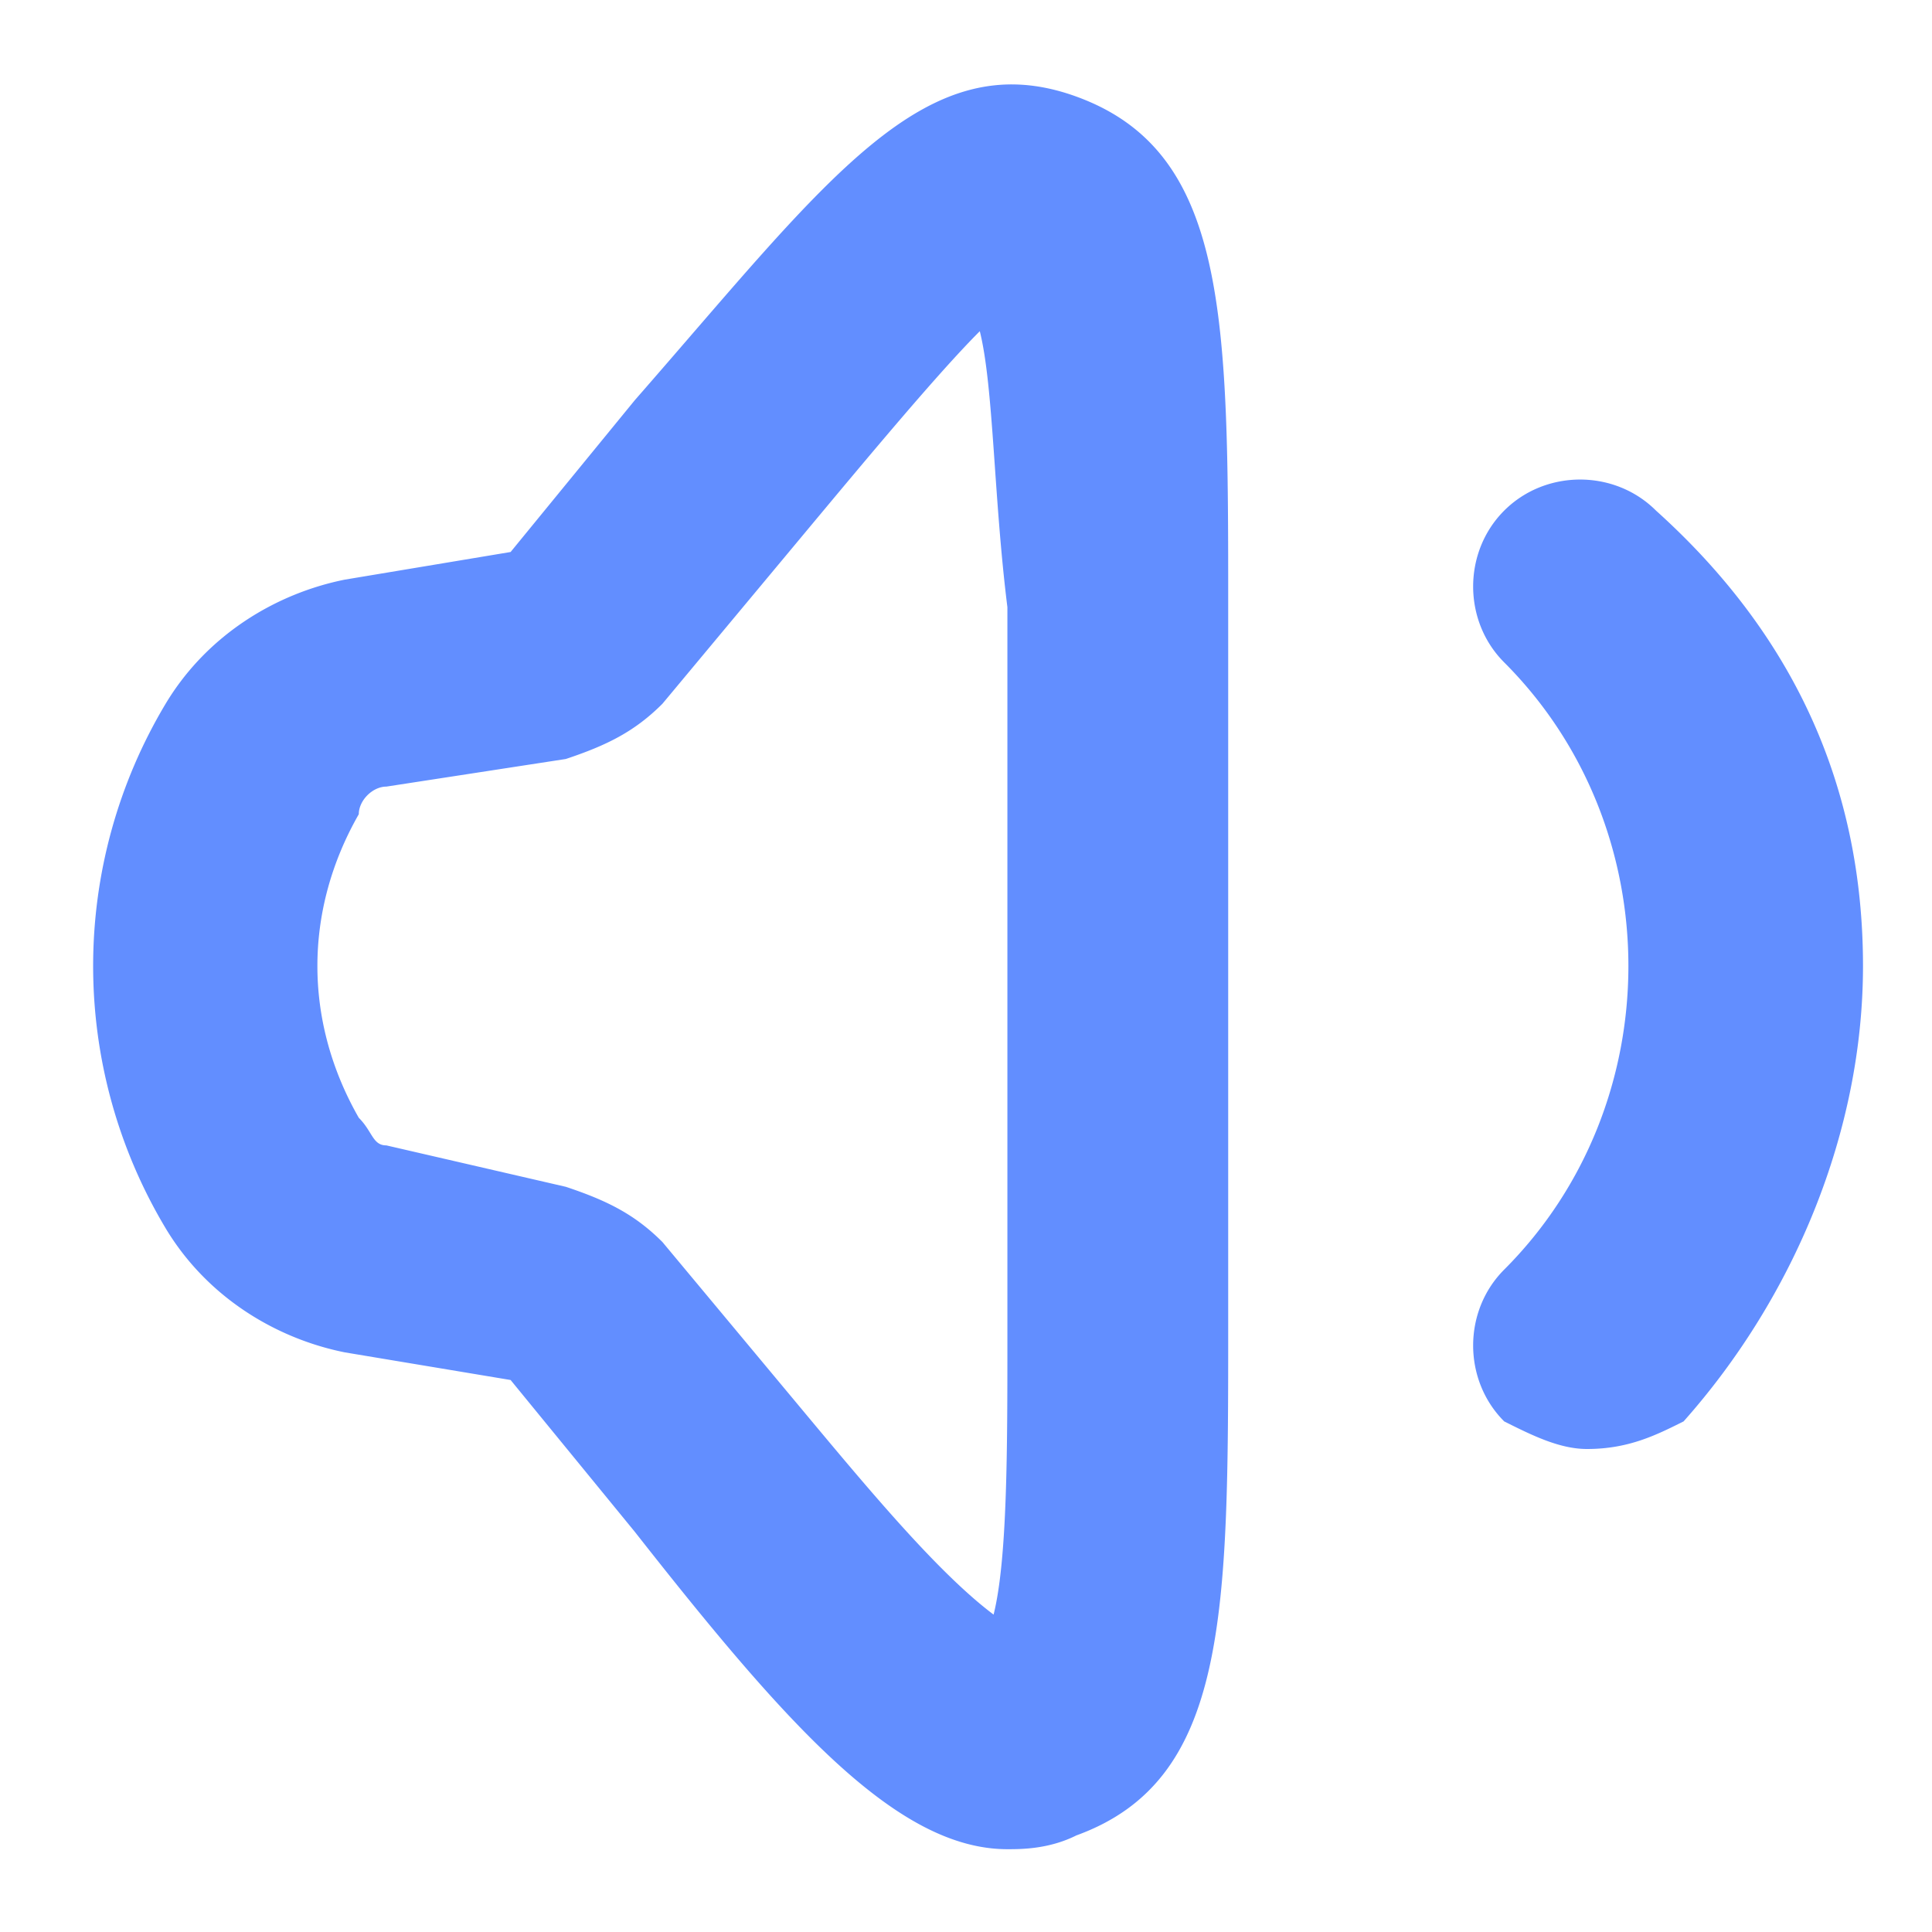 <svg xmlns="http://www.w3.org/2000/svg" viewBox="0 0 14 14"><path d="M7.3 13.4c-.8 0-1.6-.9-2.7-2.3L3.7 10l-1.2-.2c-.5-.1-1-.4-1.3-.9a3.7 3.7 0 010-3.8c.3-.5.8-.8 1.3-.9L3.7 4l.9-1.1C6 1.3 6.7.3 7.8.7c1.1.4 1.1 1.6 1.1 3.7v5.2c0 2.1 0 3.3-1.1 3.7-.2.1-.4.1-.5.1zm-.2-11c-.3.3-.8.9-1.3 1.5l-1 1.2c-.2.2-.4.3-.7.4l-1.3.2c-.1 0-.2.1-.2.2-.4.7-.4 1.5 0 2.2.1.1.1.2.2.2l1.3.3c.3.1.5.2.7.4l1 1.2c.5.6 1 1.2 1.4 1.5.1-.4.1-1.2.1-2V4.4c-.1-.8-.1-1.6-.2-2zm4.4 8.1c-.2 0-.4-.1-.6-.2-.3-.3-.3-.8 0-1.1.6-.6.9-1.4.9-2.2 0-.8-.3-1.6-.9-2.2-.3-.3-.3-.8 0-1.1.3-.3.8-.3 1.1 0 1 .9 1.5 2 1.5 3.3 0 1.2-.5 2.4-1.3 3.3-.2.1-.4.2-.7.2z" fill="#628eff"/></svg>